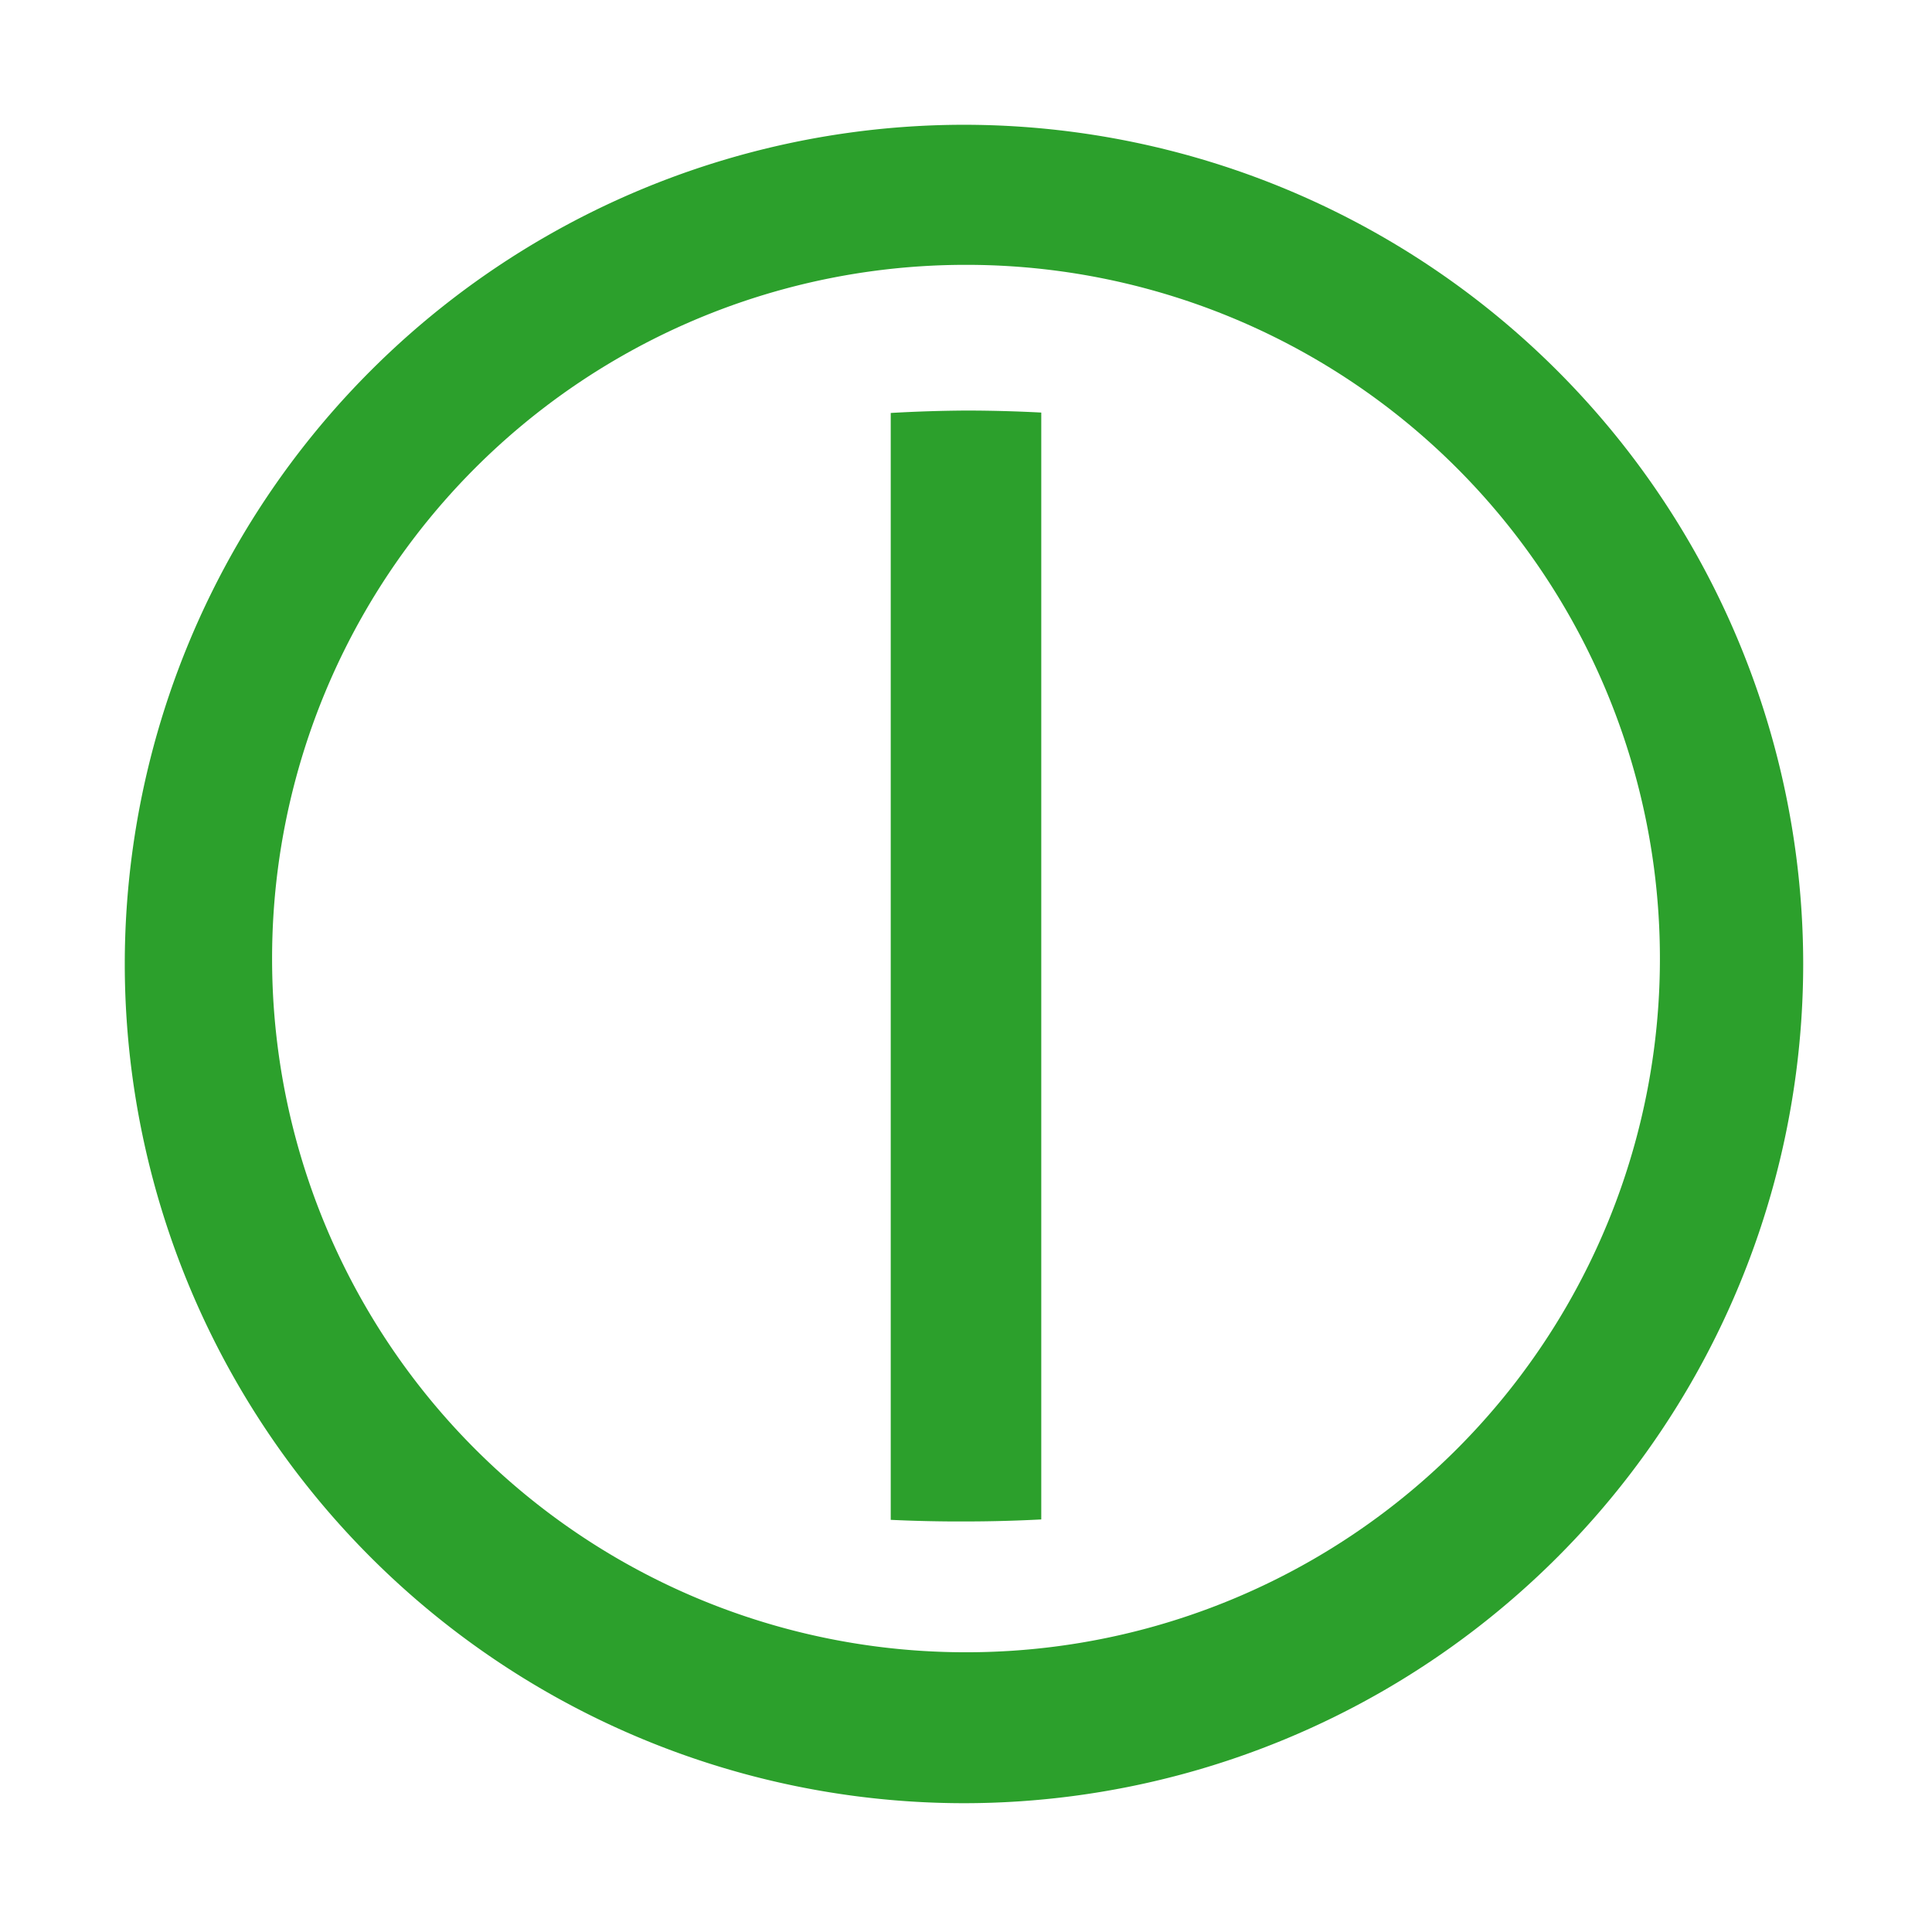<svg xmlns="http://www.w3.org/2000/svg" width="48" height="48"><path d="M23.95 3.1A20.86 20.86 0 0 0 3.1 23.95 20.86 20.86 0 0 0 23.95 44.8 20.86 20.86 0 0 0 44.8 23.95 20.86 20.86 0 0 0 23.95 3.1zM24 6.58a17.23 17.23 0 0 1 17.24 17.24A17.23 17.23 0 0 1 24 41.05 17.23 17.23 0 0 1 6.76 23.82 17.23 17.23 0 0 1 24 6.58zm.01 3.62a22.43 13.81 0 0 0-1.88.06v27.5a22.43 13.81 0 0 0 1.9.04 22.43 13.81 0 0 0 1.84-.05v-27.5a22.43 13.81 0 0 0-1.84-.05H24z" fill="#2ca02c"/></svg>
